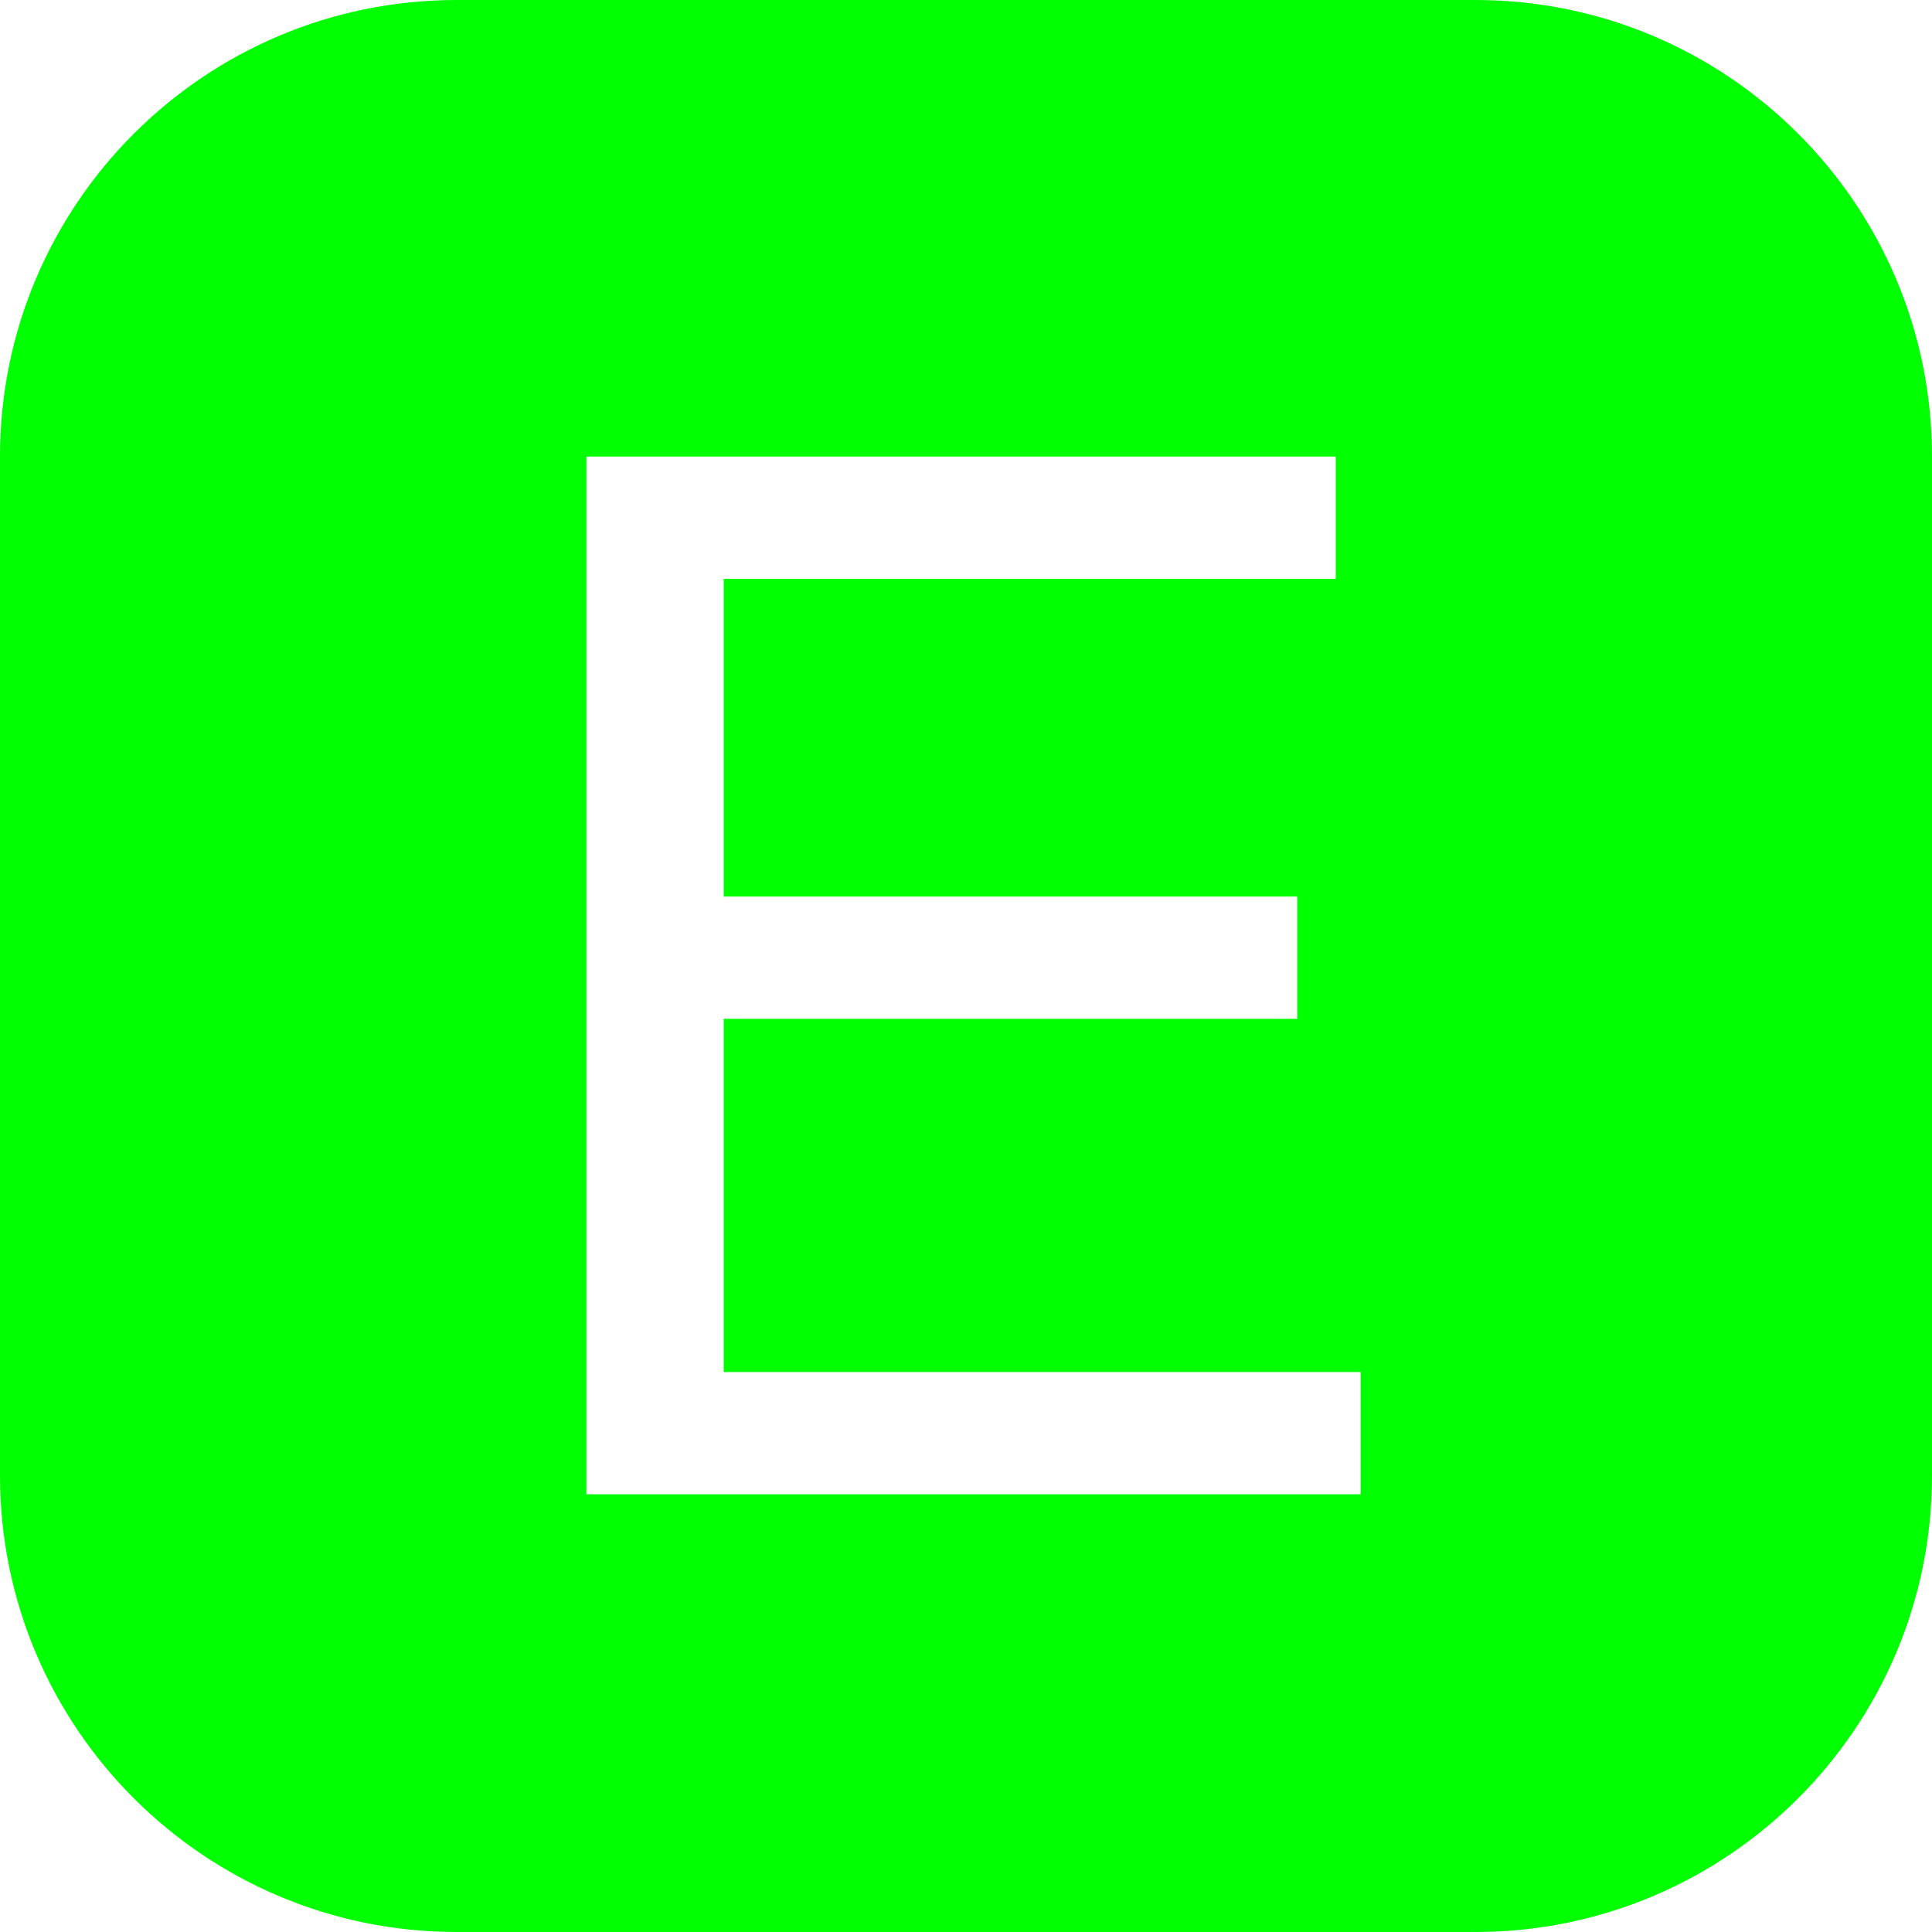 <?xml version="1.0" encoding="utf-8"?>
<!-- Generator: Adobe Illustrator 28.1.0, SVG Export Plug-In . SVG Version: 6.00 Build 0)  -->
<svg version="1.1"
	 id="svg1" xmlns:svg="http://www.w3.org/2000/svg" xmlns:inkscape="http://www.inkscape.org/namespaces/inkscape" xmlns:sodipodi="http://sodipodi.sourceforge.net/DTD/sodipodi-0.dtd"
	 xmlns="http://www.w3.org/2000/svg" xmlns:xlink="http://www.w3.org/1999/xlink" x="0px" y="0px" viewBox="0 0 256 256"
	 style="enable-background:new 0 0 256 256;" xml:space="preserve">
<style type="text/css">
	.st0{fill:#00FF00;}
</style>
<sodipodi:namedview  bordercolor="#000000" borderopacity="0.25" id="namedview1" inkscape:current-layer="layer1" inkscape:cx="59.502261" inkscape:cy="188.6993" inkscape:deskcolor="#d1d1d1" inkscape:document-units="mm" inkscape:pagecheckerboard="true" inkscape:pageopacity="0.0" inkscape:showpageshadow="2" inkscape:window-height="1011" inkscape:window-maximized="1" inkscape:window-width="1920" inkscape:window-x="0" inkscape:window-y="0" inkscape:zoom="1.8150571" pagecolor="#ffffff">
	</sodipodi:namedview>
<g id="layer1" inkscape:groupmode="layer" inkscape:label="Layer 1">
	<path class="st0" d="M195.5,0h-135C27.1,0,0,27.1,0,60.5v135C0,228.9,27.1,256,60.5,256h135c33.4,0,60.5-27.1,60.5-60.5v-135
		C256,27.1,228.9,0,195.5,0z M180.2,198H77.7V60.5H177v16.2H95.9v42.1h76V135h-76v46.8h84.4V198z"/>
</g>
</svg>
